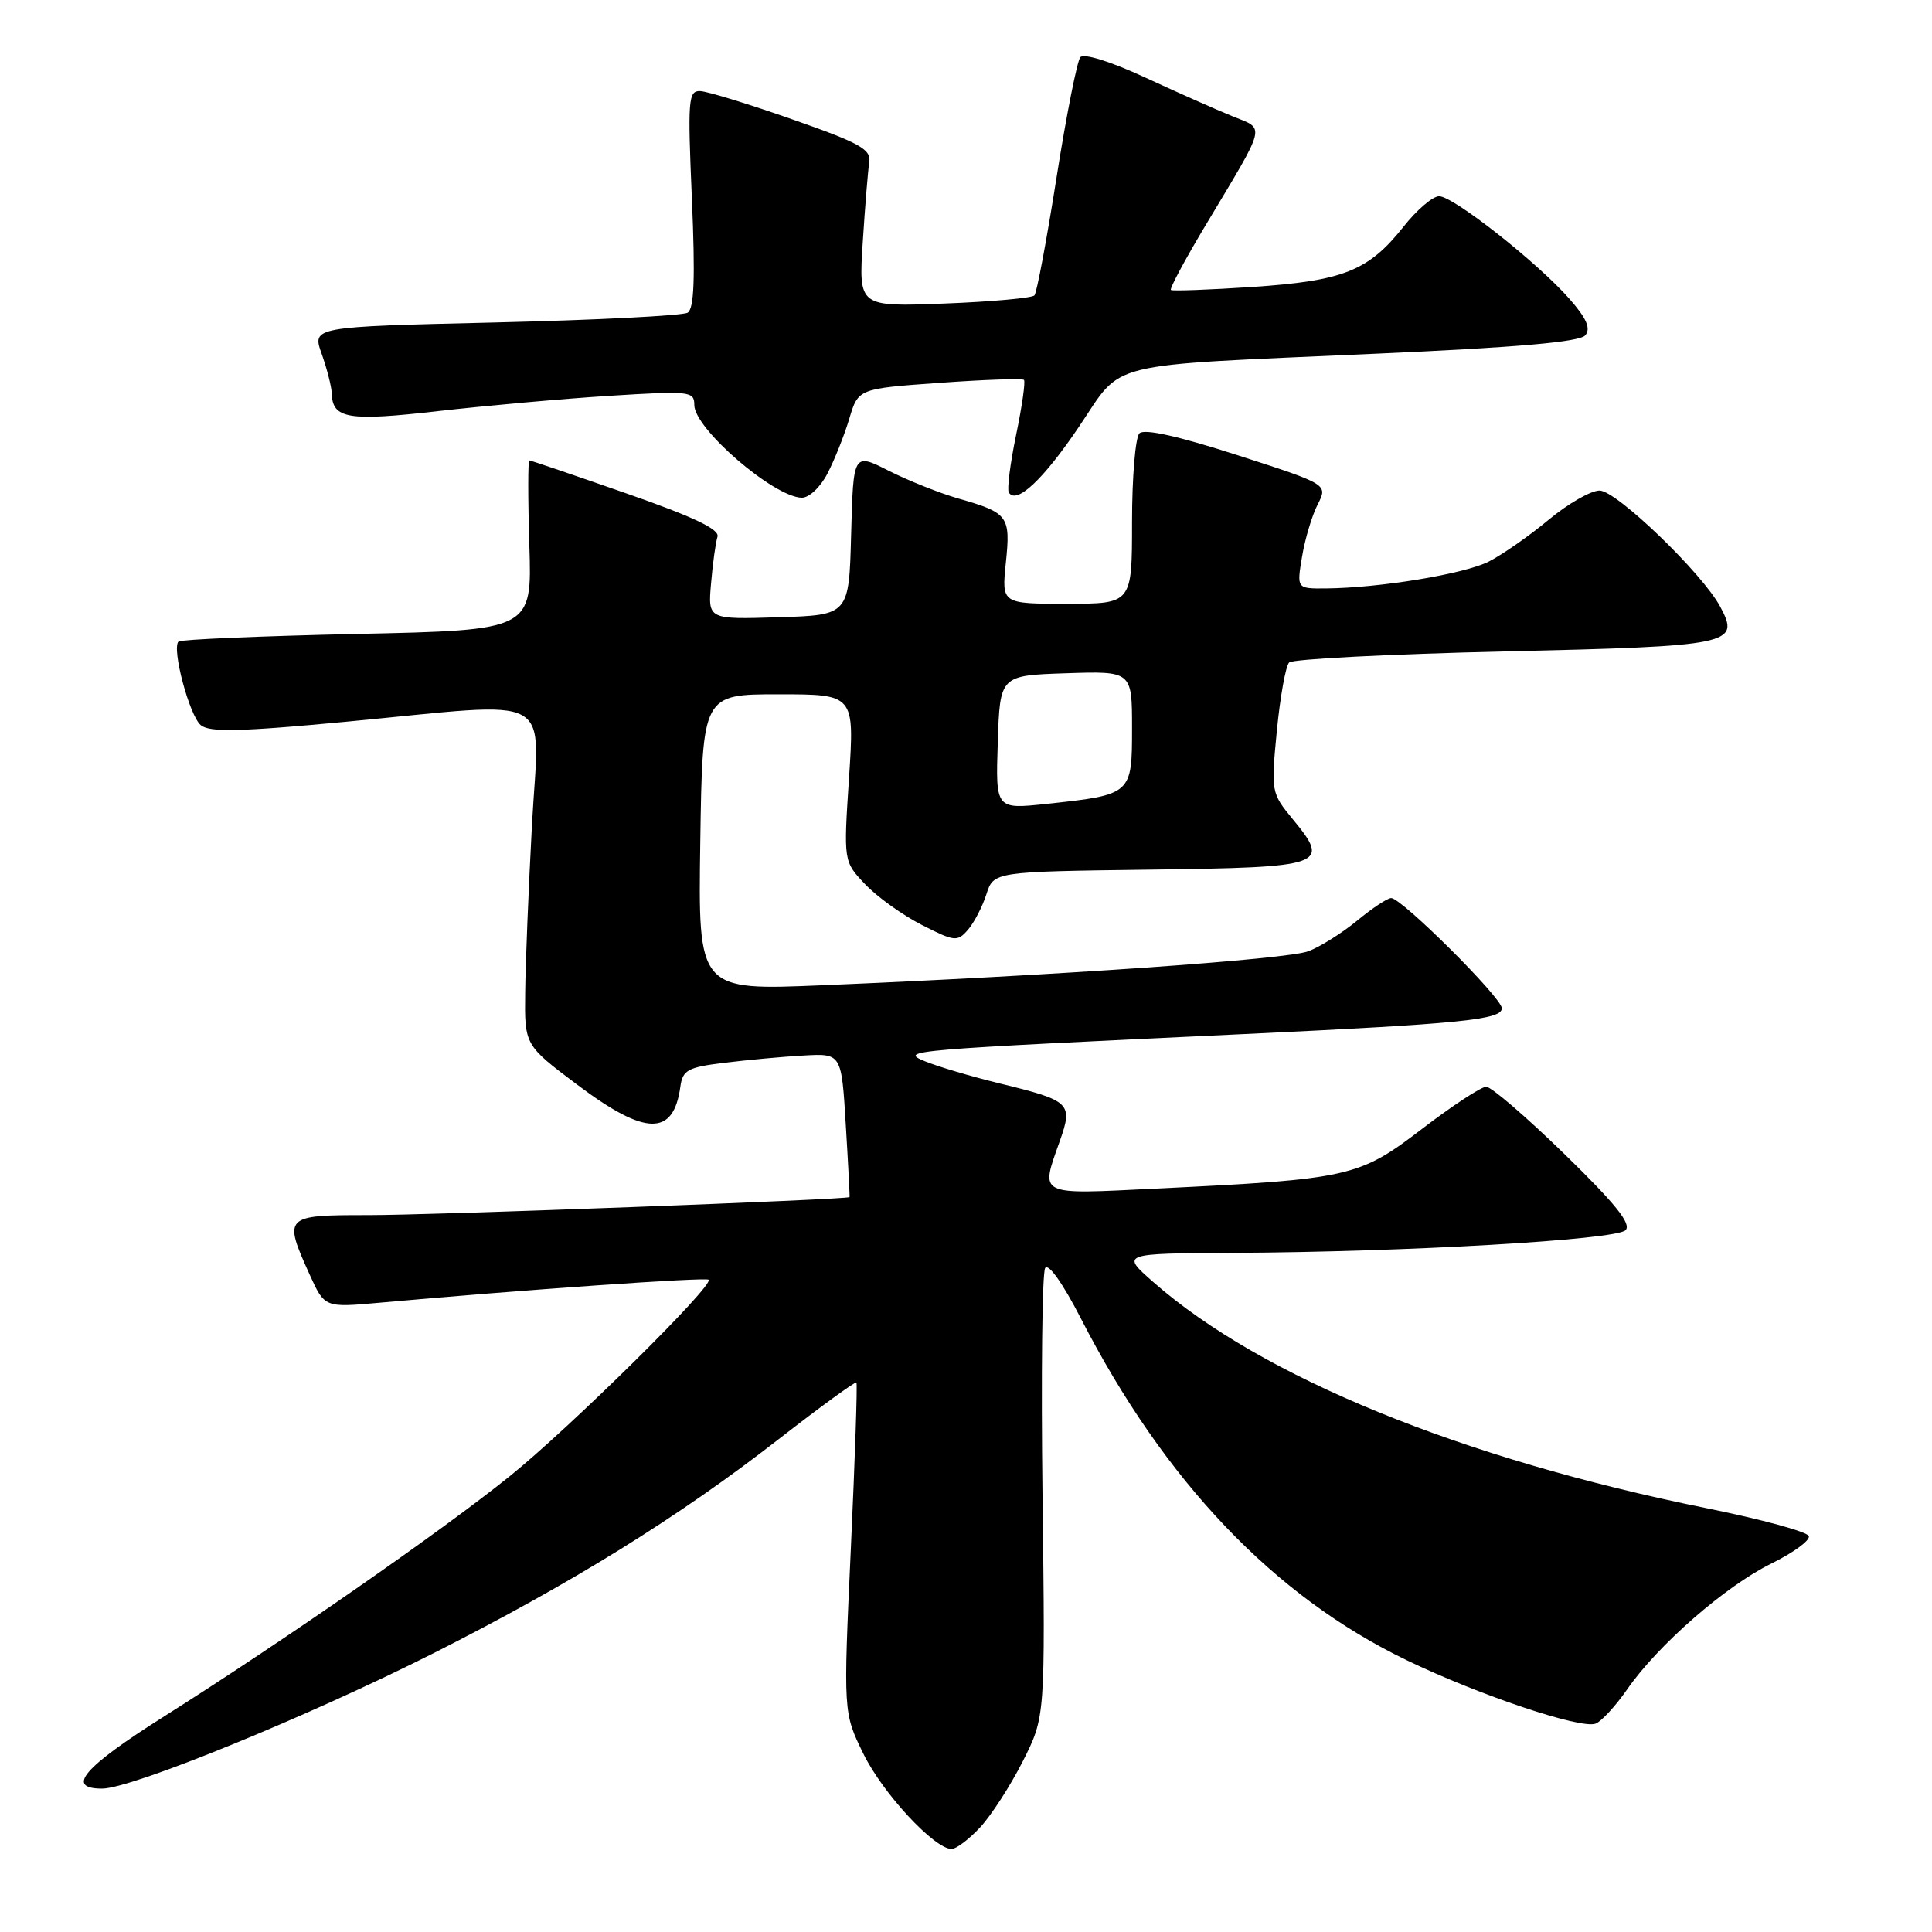 <?xml version="1.0" encoding="UTF-8" standalone="no"?>
<!DOCTYPE svg PUBLIC "-//W3C//DTD SVG 1.1//EN" "http://www.w3.org/Graphics/SVG/1.1/DTD/svg11.dtd" >
<svg xmlns="http://www.w3.org/2000/svg" xmlns:xlink="http://www.w3.org/1999/xlink" version="1.1" viewBox="0 0 256 256">
 <g >
 <path fill="currentColor"
d=" M 129.87 242.14 C 131.33 240.57 133.88 236.63 135.52 233.39 C 138.50 227.50 138.50 227.50 138.14 198.34 C 137.94 182.30 138.09 168.66 138.49 168.02 C 138.91 167.34 140.85 170.08 143.21 174.68 C 154.30 196.29 168.82 211.52 186.42 220.00 C 196.05 224.64 209.47 229.14 211.43 228.39 C 212.20 228.09 214.08 226.05 215.60 223.86 C 219.66 217.99 228.65 210.15 234.71 207.18 C 237.63 205.74 239.87 204.11 239.68 203.54 C 239.49 202.97 233.43 201.32 226.21 199.86 C 193.70 193.30 167.14 182.46 152.84 169.90 C 148.50 166.09 148.50 166.09 163.50 166.01 C 186.32 165.90 214.11 164.29 215.39 163.01 C 216.21 162.18 214.08 159.53 207.32 152.94 C 202.27 148.02 197.60 144.00 196.93 144.00 C 196.27 144.00 192.44 146.51 188.43 149.58 C 180.09 155.97 178.88 156.25 153.25 157.49 C 137.32 158.27 137.84 158.53 140.43 151.19 C 142.20 146.18 141.85 145.85 132.50 143.57 C 128.65 142.63 124.15 141.29 122.50 140.60 C 119.16 139.20 120.08 139.12 165.00 137.01 C 193.59 135.66 199.00 135.12 199.00 133.60 C 199.00 132.21 185.73 119.00 184.34 119.00 C 183.85 119.00 181.83 120.34 179.84 121.98 C 177.85 123.62 174.94 125.45 173.38 126.04 C 170.56 127.12 140.33 129.24 109.00 130.55 C 92.50 131.25 92.50 131.25 92.79 111.62 C 93.08 92.00 93.08 92.00 103.15 92.00 C 113.22 92.00 113.22 92.00 112.50 103.08 C 111.77 114.15 111.77 114.15 114.64 117.17 C 116.21 118.83 119.58 121.25 122.13 122.55 C 126.48 124.77 126.86 124.81 128.25 123.21 C 129.07 122.27 130.17 120.15 130.70 118.50 C 131.67 115.50 131.67 115.50 152.37 115.23 C 175.63 114.93 176.35 114.67 171.29 108.54 C 168.44 105.07 168.41 104.91 169.19 96.82 C 169.63 92.31 170.36 88.24 170.82 87.78 C 171.27 87.33 184.11 86.67 199.33 86.32 C 229.54 85.62 230.62 85.40 227.94 80.39 C 225.56 75.95 214.19 65.00 211.95 65.00 C 210.80 65.00 207.75 66.75 205.18 68.89 C 202.61 71.03 199.04 73.51 197.25 74.42 C 193.97 76.07 182.77 77.91 175.66 77.97 C 171.82 78.00 171.82 78.00 172.53 73.75 C 172.92 71.41 173.85 68.30 174.60 66.84 C 175.96 64.18 175.96 64.18 163.96 60.31 C 156.12 57.78 151.62 56.78 150.98 57.42 C 150.44 57.96 150.00 63.26 150.00 69.20 C 150.00 80.00 150.00 80.00 141.36 80.00 C 132.72 80.00 132.72 80.00 133.28 74.56 C 133.92 68.37 133.61 67.95 127.00 66.06 C 124.53 65.35 120.38 63.70 117.78 62.39 C 113.07 60.00 113.07 60.00 112.78 70.75 C 112.50 81.50 112.50 81.50 103.15 81.79 C 93.80 82.08 93.80 82.08 94.22 77.29 C 94.44 74.65 94.83 71.88 95.07 71.12 C 95.38 70.14 91.91 68.49 83.00 65.38 C 76.12 62.98 70.34 61.01 70.14 61.01 C 69.95 61.00 69.95 66.06 70.14 72.25 C 70.50 83.50 70.50 83.50 47.33 84.00 C 34.59 84.28 23.93 84.73 23.65 85.01 C 22.73 85.94 25.10 94.84 26.61 96.09 C 27.77 97.05 31.79 96.96 45.79 95.64 C 74.22 92.96 71.45 91.44 70.49 109.25 C 70.04 117.64 69.63 127.65 69.59 131.49 C 69.50 138.48 69.50 138.48 76.50 143.74 C 85.53 150.53 89.24 150.60 90.15 144.00 C 90.46 141.78 91.12 141.42 96.00 140.82 C 99.03 140.45 103.75 140.01 106.50 139.86 C 111.50 139.58 111.50 139.58 112.07 149.04 C 112.39 154.24 112.61 158.55 112.57 158.62 C 112.37 158.95 57.18 161.02 48.75 161.01 C 37.65 161.00 37.52 161.13 41.03 168.89 C 43.02 173.27 43.02 173.27 50.26 172.62 C 68.84 170.94 93.54 169.21 93.90 169.57 C 94.64 170.31 75.55 189.16 67.50 195.64 C 58.38 202.98 37.56 217.44 21.75 227.43 C 11.06 234.18 8.64 237.00 13.53 237.00 C 17.45 237.00 40.89 227.42 57.50 219.03 C 75.77 209.79 89.89 201.04 103.19 190.69 C 108.71 186.40 113.34 183.03 113.48 183.19 C 113.63 183.36 113.29 193.27 112.74 205.22 C 111.74 226.94 111.74 226.94 114.40 232.38 C 116.95 237.60 123.81 245.00 126.10 245.00 C 126.70 245.00 128.40 243.71 129.87 242.14 Z  M 109.64 62.75 C 110.57 60.96 111.87 57.70 112.53 55.50 C 113.72 51.50 113.72 51.50 124.50 50.73 C 130.43 50.30 135.46 50.13 135.68 50.34 C 135.89 50.56 135.43 53.83 134.64 57.62 C 133.86 61.40 133.42 64.84 133.67 65.25 C 134.66 66.91 138.23 63.57 142.96 56.56 C 148.93 47.72 145.70 48.51 182.26 46.87 C 201.17 46.03 209.33 45.31 210.06 44.43 C 210.81 43.52 210.24 42.20 207.96 39.60 C 203.71 34.77 192.58 26.00 190.69 26.00 C 189.85 26.00 187.73 27.81 185.98 30.03 C 181.33 35.89 178.04 37.21 166.00 38.02 C 160.22 38.40 155.34 38.58 155.15 38.42 C 154.95 38.26 157.03 34.38 159.77 29.81 C 167.94 16.17 167.69 17.18 163.30 15.40 C 161.21 14.55 156.00 12.24 151.72 10.26 C 147.17 8.15 143.61 7.04 143.15 7.58 C 142.72 8.09 141.30 15.25 140.00 23.50 C 138.70 31.75 137.38 38.79 137.07 39.14 C 136.76 39.49 131.39 39.98 125.14 40.22 C 113.77 40.66 113.77 40.66 114.32 32.08 C 114.62 27.36 115.01 22.60 115.18 21.50 C 115.45 19.79 113.99 18.97 105.00 15.82 C 99.22 13.79 93.73 12.10 92.78 12.07 C 91.20 12.01 91.11 13.19 91.68 26.35 C 92.13 36.86 91.98 40.89 91.12 41.43 C 90.47 41.83 79.01 42.41 65.64 42.73 C 41.34 43.30 41.34 43.30 42.63 46.90 C 43.33 48.88 43.93 51.23 43.96 52.13 C 44.05 55.49 46.13 55.84 58.00 54.48 C 64.33 53.76 74.56 52.84 80.75 52.45 C 91.43 51.78 92.00 51.84 92.00 53.67 C 92.00 56.79 102.47 65.83 106.22 65.95 C 107.19 65.98 108.70 64.57 109.64 62.75 Z  M 132.21 98.37 C 132.50 89.50 132.50 89.50 141.25 89.21 C 150.00 88.92 150.00 88.92 150.00 96.49 C 150.00 105.28 149.97 105.31 138.66 106.52 C 131.92 107.24 131.92 107.24 132.21 98.37 Z "/>
</g>
</svg>